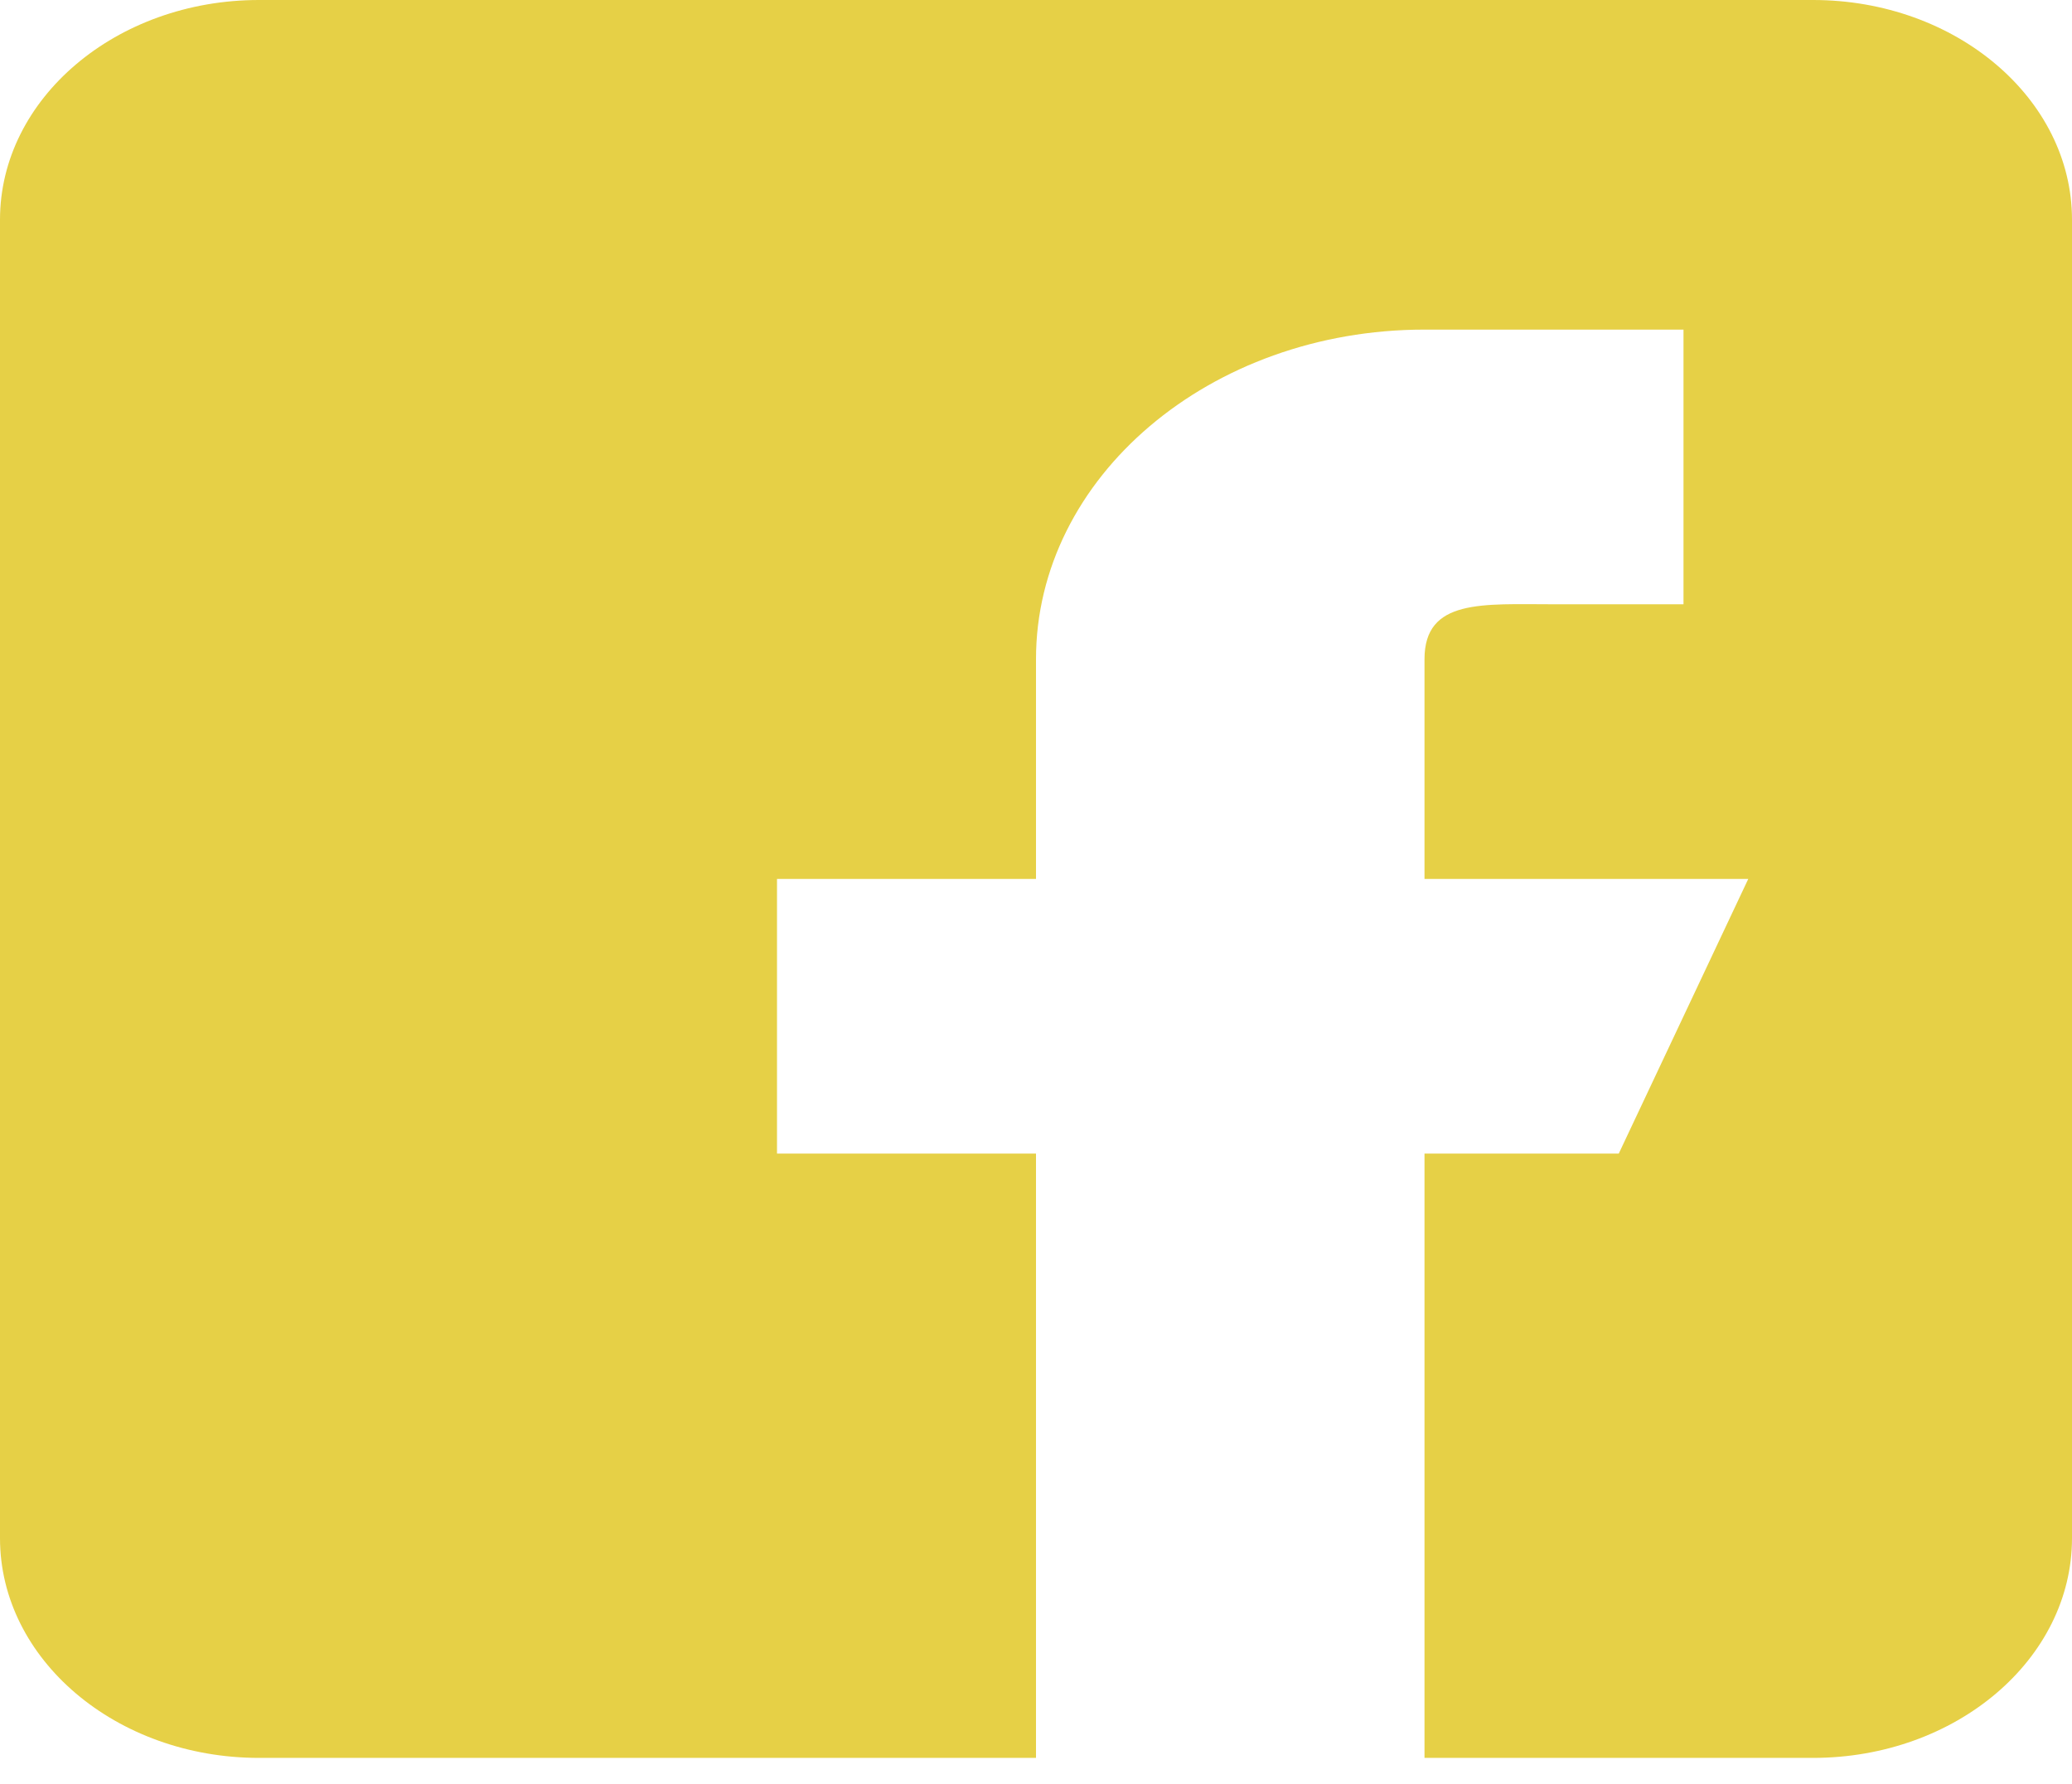 <svg width="72" height="62" viewBox="0 0 72 62" fill="none" xmlns="http://www.w3.org/2000/svg">
<path d="M63 0H9C4.037 0 0 3.425 0 7.637V53.462C0 57.674 4.037 61.099 9 61.099H36V40.096H27V30.55H36V22.912C36 16.585 42.044 11.456 49.5 11.456H58.5V21.003H54C51.516 21.003 49.5 20.804 49.5 22.912V30.55H60.75L56.25 40.096H49.5V61.099H63C67.963 61.099 72 57.674 72 53.462V7.637C72 3.425 67.963 0 63 0Z" fill="#E6D046"/>
</svg>
